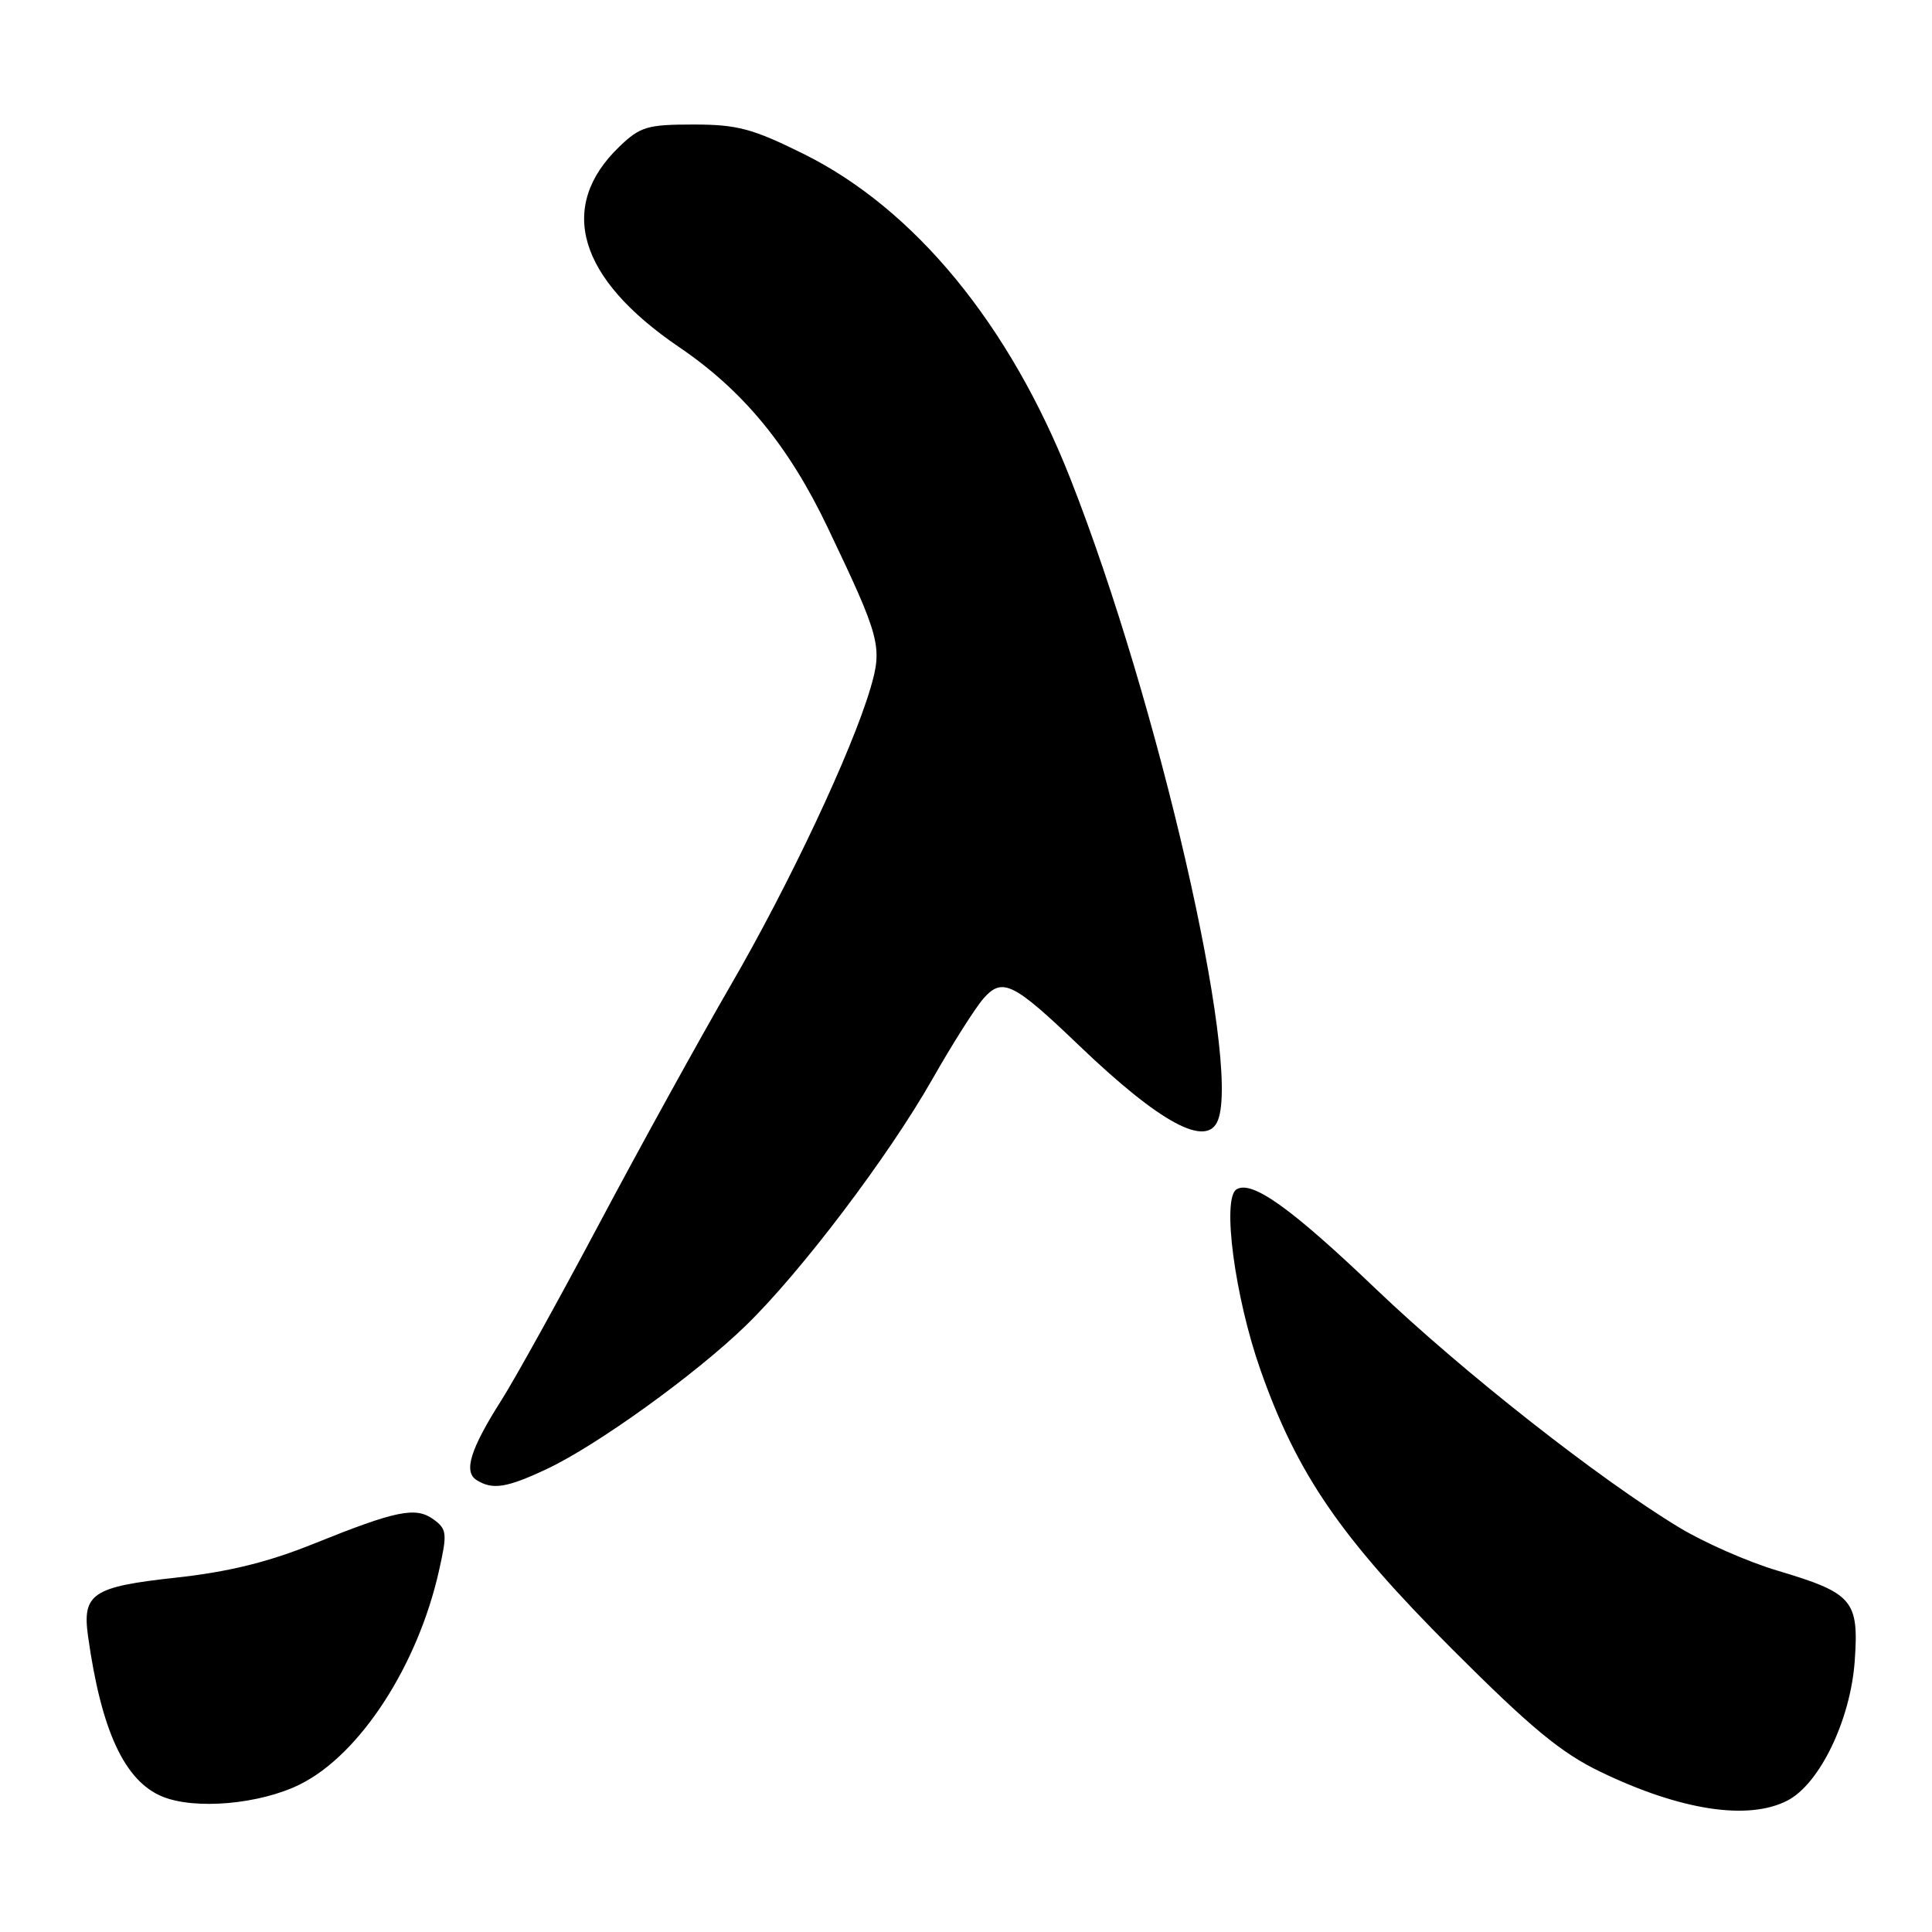 <?xml version="1.0" encoding="UTF-8" standalone="no"?>
<!DOCTYPE svg PUBLIC "-//W3C//DTD SVG 1.1//EN" "http://www.w3.org/Graphics/SVG/1.1/DTD/svg11.dtd" >
<svg xmlns="http://www.w3.org/2000/svg" xmlns:xlink="http://www.w3.org/1999/xlink" version="1.1" viewBox="0 0 256 256">
 <g >
 <path fill="currentColor"
d=" M 236.85 238.58 C 241.12 236.37 245.20 227.91 245.76 220.10 C 246.33 212.04 245.53 211.10 235.50 208.11 C 231.65 206.97 225.80 204.40 222.50 202.40 C 211.84 195.95 193.81 181.77 182.33 170.81 C 171.07 160.05 165.87 156.34 163.84 157.60 C 161.89 158.81 163.62 171.87 167.01 181.50 C 171.88 195.35 177.63 203.72 192.45 218.55 C 202.84 228.94 206.84 232.26 212.08 234.78 C 222.67 239.89 231.65 241.27 236.85 238.58 Z  M 39.77 236.43 C 47.70 232.48 55.35 220.71 58.17 208.12 C 59.28 203.19 59.22 202.63 57.46 201.34 C 55.09 199.61 52.55 200.13 41.53 204.57 C 35.51 207.00 30.25 208.29 23.29 209.05 C 12.24 210.25 10.87 211.17 11.67 216.84 C 13.42 229.33 16.50 235.98 21.50 238.05 C 25.85 239.84 34.44 239.08 39.77 236.43 Z  M 72.50 194.63 C 79.12 191.51 92.20 182.08 98.81 175.66 C 106.10 168.59 117.72 153.24 123.54 143.00 C 126.20 138.32 129.26 133.50 130.33 132.29 C 132.82 129.47 134.27 130.18 143.00 138.55 C 153.76 148.85 159.95 152.18 161.39 148.42 C 164.41 140.57 153.45 92.95 141.85 63.48 C 133.80 43.01 121.18 27.66 106.43 20.37 C 99.69 17.03 97.67 16.50 91.87 16.50 C 85.79 16.50 84.83 16.78 82.09 19.41 C 73.77 27.39 76.59 36.89 89.98 45.99 C 98.47 51.75 104.51 59.08 109.68 69.92 C 116.64 84.49 116.96 85.69 115.34 91.19 C 112.89 99.52 104.59 117.16 96.85 130.50 C 92.71 137.65 84.89 151.82 79.48 162.00 C 74.07 172.18 68.21 182.75 66.46 185.50 C 62.33 192.00 61.39 195.00 63.14 196.11 C 65.27 197.45 67.12 197.16 72.50 194.63 Z "/>
</g>
</svg>